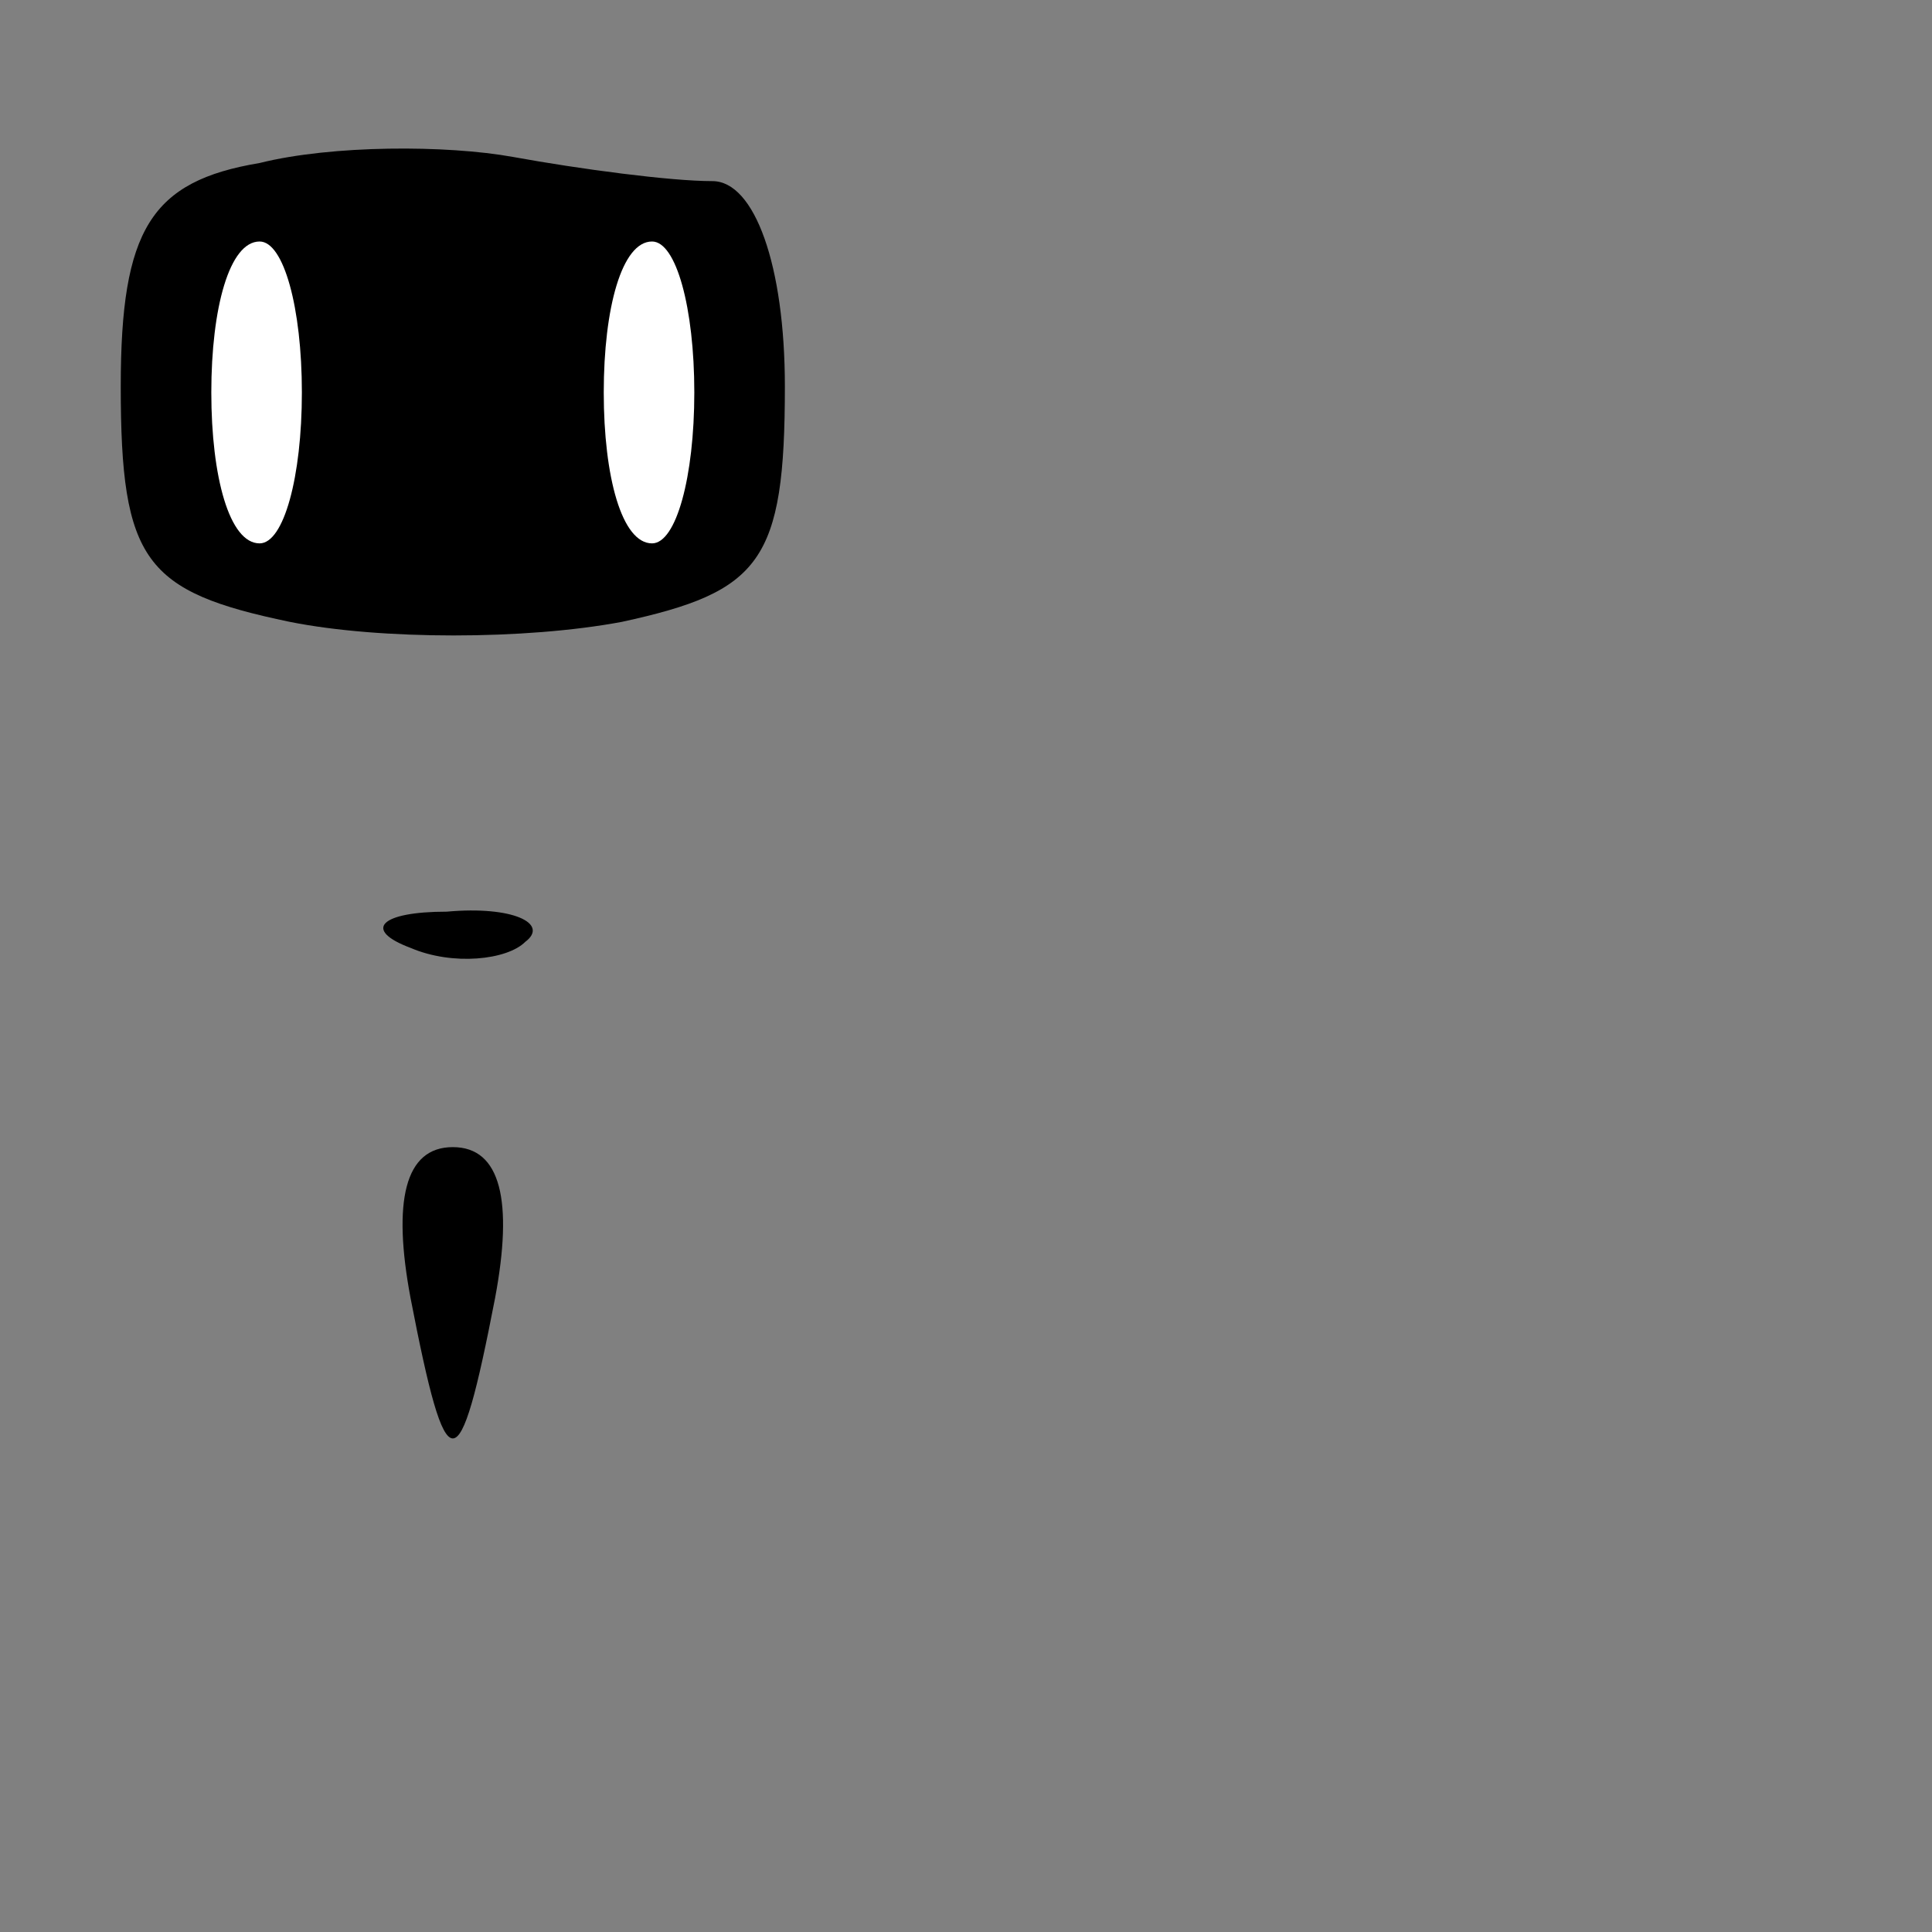 <?xml version="1.0" standalone="no"?>
<!DOCTYPE svg PUBLIC "-//W3C//DTD SVG 20010904//EN"
 "http://www.w3.org/TR/2001/REC-SVG-20010904/DTD/svg10.dtd">
<svg version="1.0" xmlns="http://www.w3.org/2000/svg"
 width="32pt" height="32pt" viewBox="0 0 32 32"
 preserveAspectRatio="xMidYMid meet">
<rect x="0" y="0" width="32" height="32" fill="#808080" stroke="none"/>
<g transform="translate(0,32) scale(0.1,-0.1)"
fill="#000000" stroke="none">
<path fill="#000000" stroke="none" d="M43 293 c-18 -3 -23 -11 -23 -37 0 -29
4 -34 28 -39 15 -3 39 -3 55 0 23 5 27 10 27 39 0 20 -5 34 -12 34 -7 0 -22 2
-33 4 -11 2 -30 2 -42 -1z"/>
<path fill="#ffffff" stroke="none" d="M50 255 c0 -14 -3 -25 -7 -25 -5 0 -8
11 -8 25 0 14 3 25 8 25 4 0 7 -11 7 -25z"/>
<path fill="#ffffff" stroke="none" d="M115 255 c0 -14 -3 -25 -7 -25 -5 0 -8
11 -8 25 0 14 3 25 8 25 4 0 7 -11 7 -25z"/>
<path fill="#000000" stroke="none" d="M68 163 c7 -3 16 -2 19 1 4 3 -2 6 -13
5 -11 0 -14 -3 -6 -6z"/>
<path fill="#000000" stroke="none" d="M68 105 c6 -31 8 -31 14 0 3 16 1 25
-7 25 -8 0 -10 -9 -7 -25z"/>
</g>
</svg>

